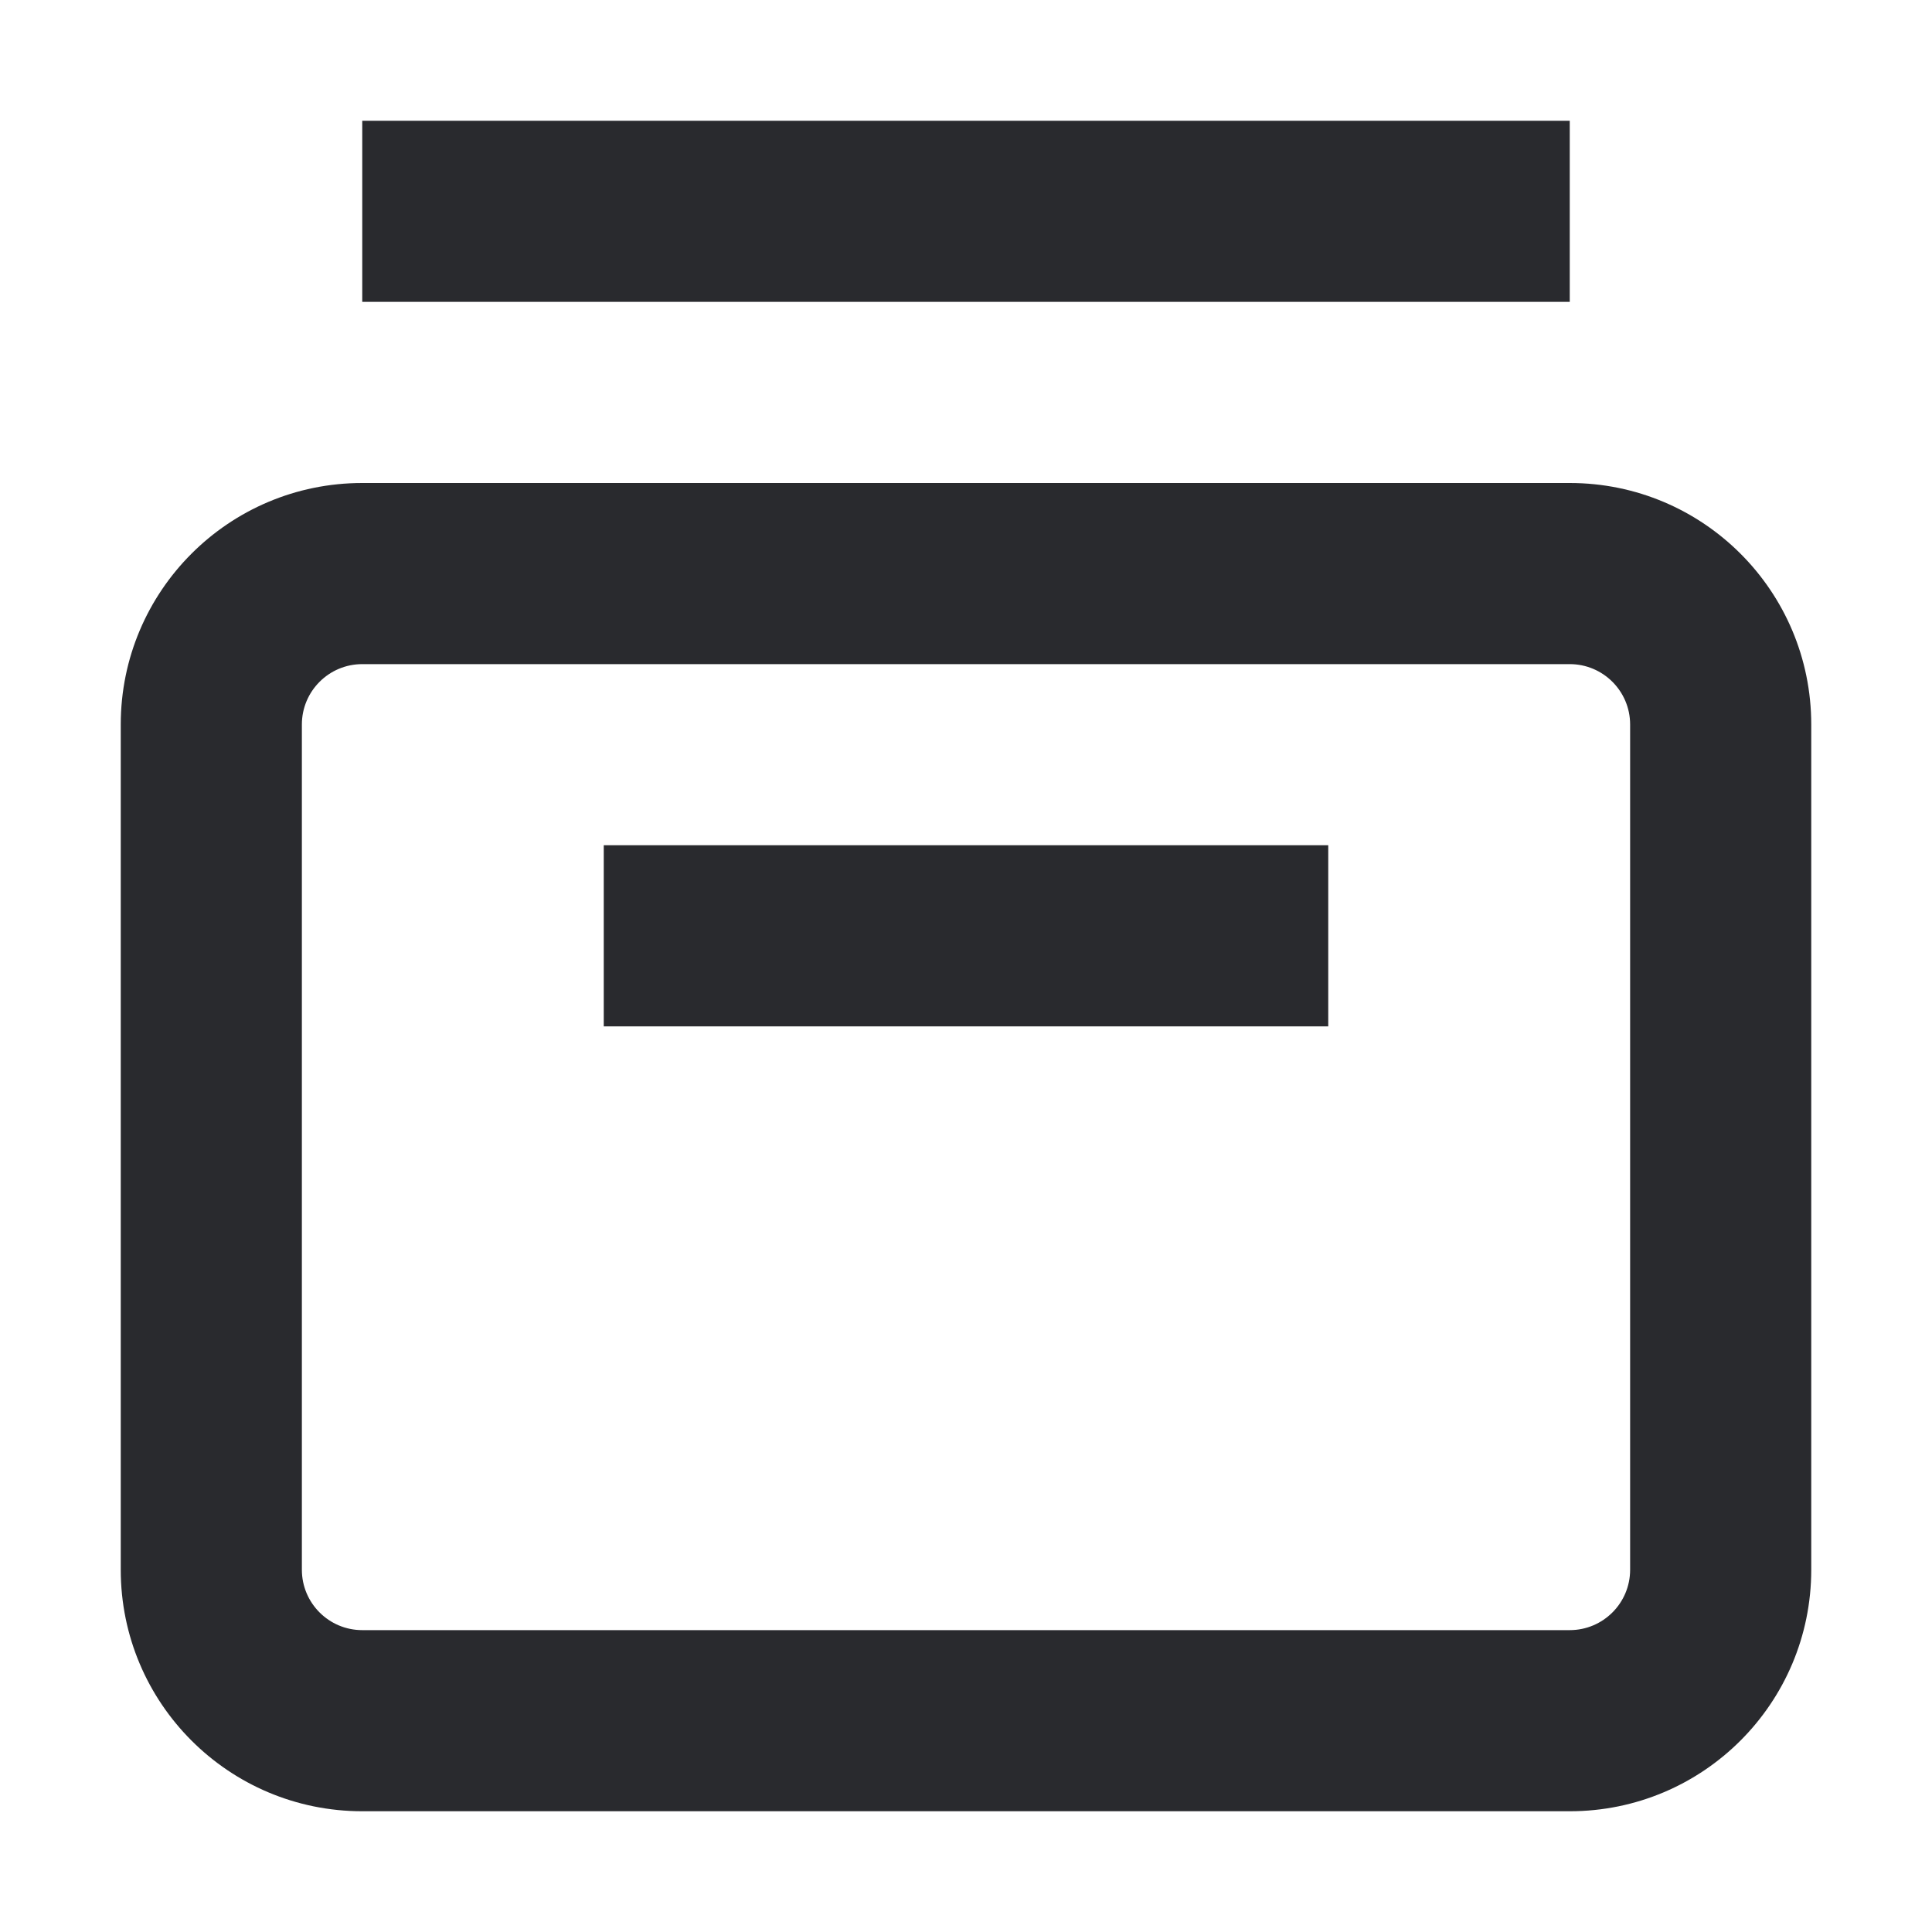 <svg width="16" height="16" viewBox="0 0 16 16" fill="none" xmlns="http://www.w3.org/2000/svg">
<path fill-rule="evenodd" clip-rule="evenodd" d="M13 2.5H3V1H13V2.5ZM1 6C1 4.895 1.895 4 3 4H13C14.105 4 15 4.895 15 6V13C15 14.105 14.105 15 13 15H3C1.895 15 1 14.105 1 13V6ZM3 5.5C2.724 5.5 2.5 5.724 2.5 6V13C2.5 13.276 2.724 13.5 3 13.5H13C13.276 13.5 13.5 13.276 13.5 13V6C13.5 5.724 13.276 5.5 13 5.5H3ZM11 8.5H5V7H11V8.5Z" fill="#292A2E"/>
</svg>
